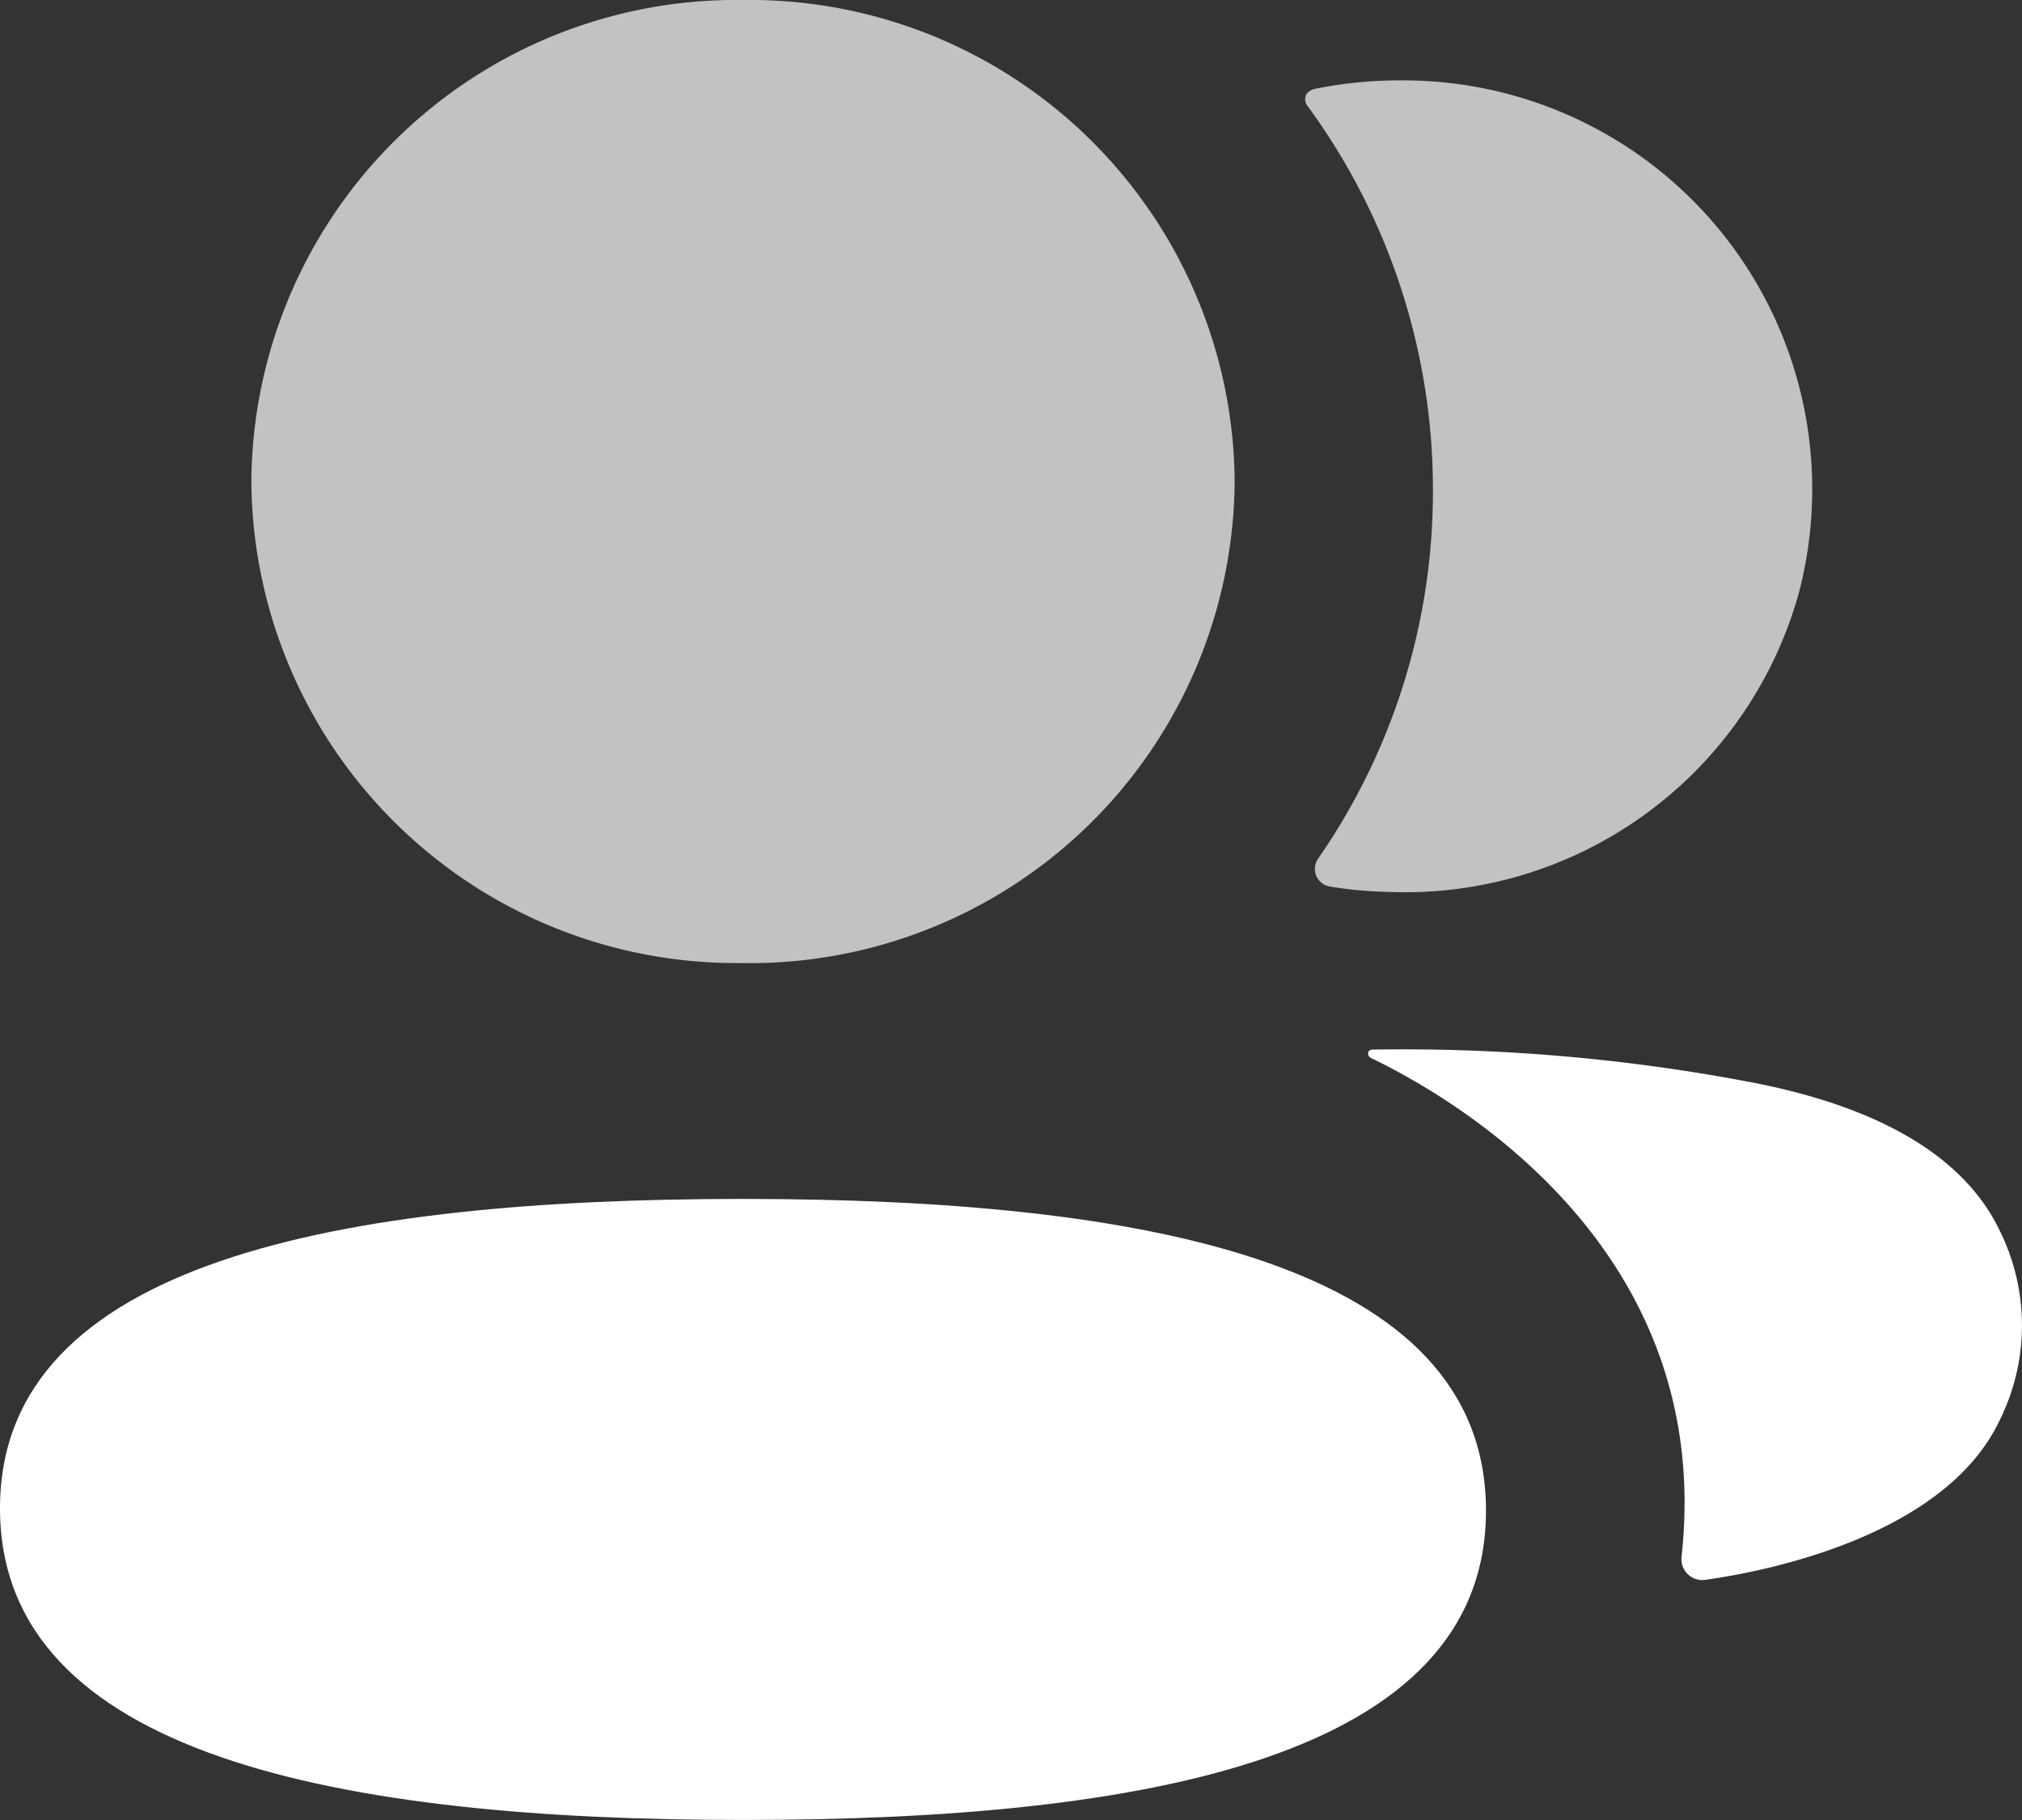 <svg id="_2_User" data-name="2 User" xmlns="http://www.w3.org/2000/svg" width="30.175" height="27.158" viewBox="0 0 30.175 27.158">
  <rect x="0" y="0" width="30.175" height="27.158" fill="#333333" stroke="none"/>
  <path id="Fill_1" data-name="Fill 1" d="M11.088,0C5.108,0,0,.924,0,4.616S5.075,9.267,11.088,9.267c5.98,0,11.088-.924,11.088-4.616S17.1,0,11.088,0" transform="translate(0 17.89)" fill="#fff"/>
  <path id="Fill_3" data-name="Fill 3" d="M7.337,14.371a7.236,7.236,0,0,0,7.337-7.185A7.236,7.236,0,0,0,7.337,0,7.237,7.237,0,0,0,0,7.185a7.237,7.237,0,0,0,7.337,7.185" transform="translate(3.751)" fill="#fff" opacity="0.7"/>
  <path id="Fill_5" data-name="Fill 5" d="M1.908,6.115a9.607,9.607,0,0,1-1.715,5.5.267.267,0,0,0,.185.415,5.986,5.986,0,0,0,.844.078A6.1,6.1,0,0,0,7.366,7.658,6.1,6.1,0,0,0,1.4,0,6.275,6.275,0,0,0,.162.123.223.223,0,0,0,.018.207.168.168,0,0,0,.046.393,9.677,9.677,0,0,1,1.908,6.115" transform="translate(19.476 1.2)" fill="#fff" opacity="0.7"/>
  <path id="Fill_7" data-name="Fill 7" d="M9.426,2.7C8.9,1.6,7.636.854,5.711.486A27.691,27.691,0,0,0,.057,0,.064.064,0,0,0,0,.046a.081.081,0,0,0,.05.082C1.108.64,5.193,2.867,4.679,7.562a.312.312,0,0,0,.353.35c1.005-.14,3.592-.685,4.393-2.38a3.178,3.178,0,0,0,0-2.834" transform="translate(20.416 15.662)" fill="#fff"/>
</svg>

